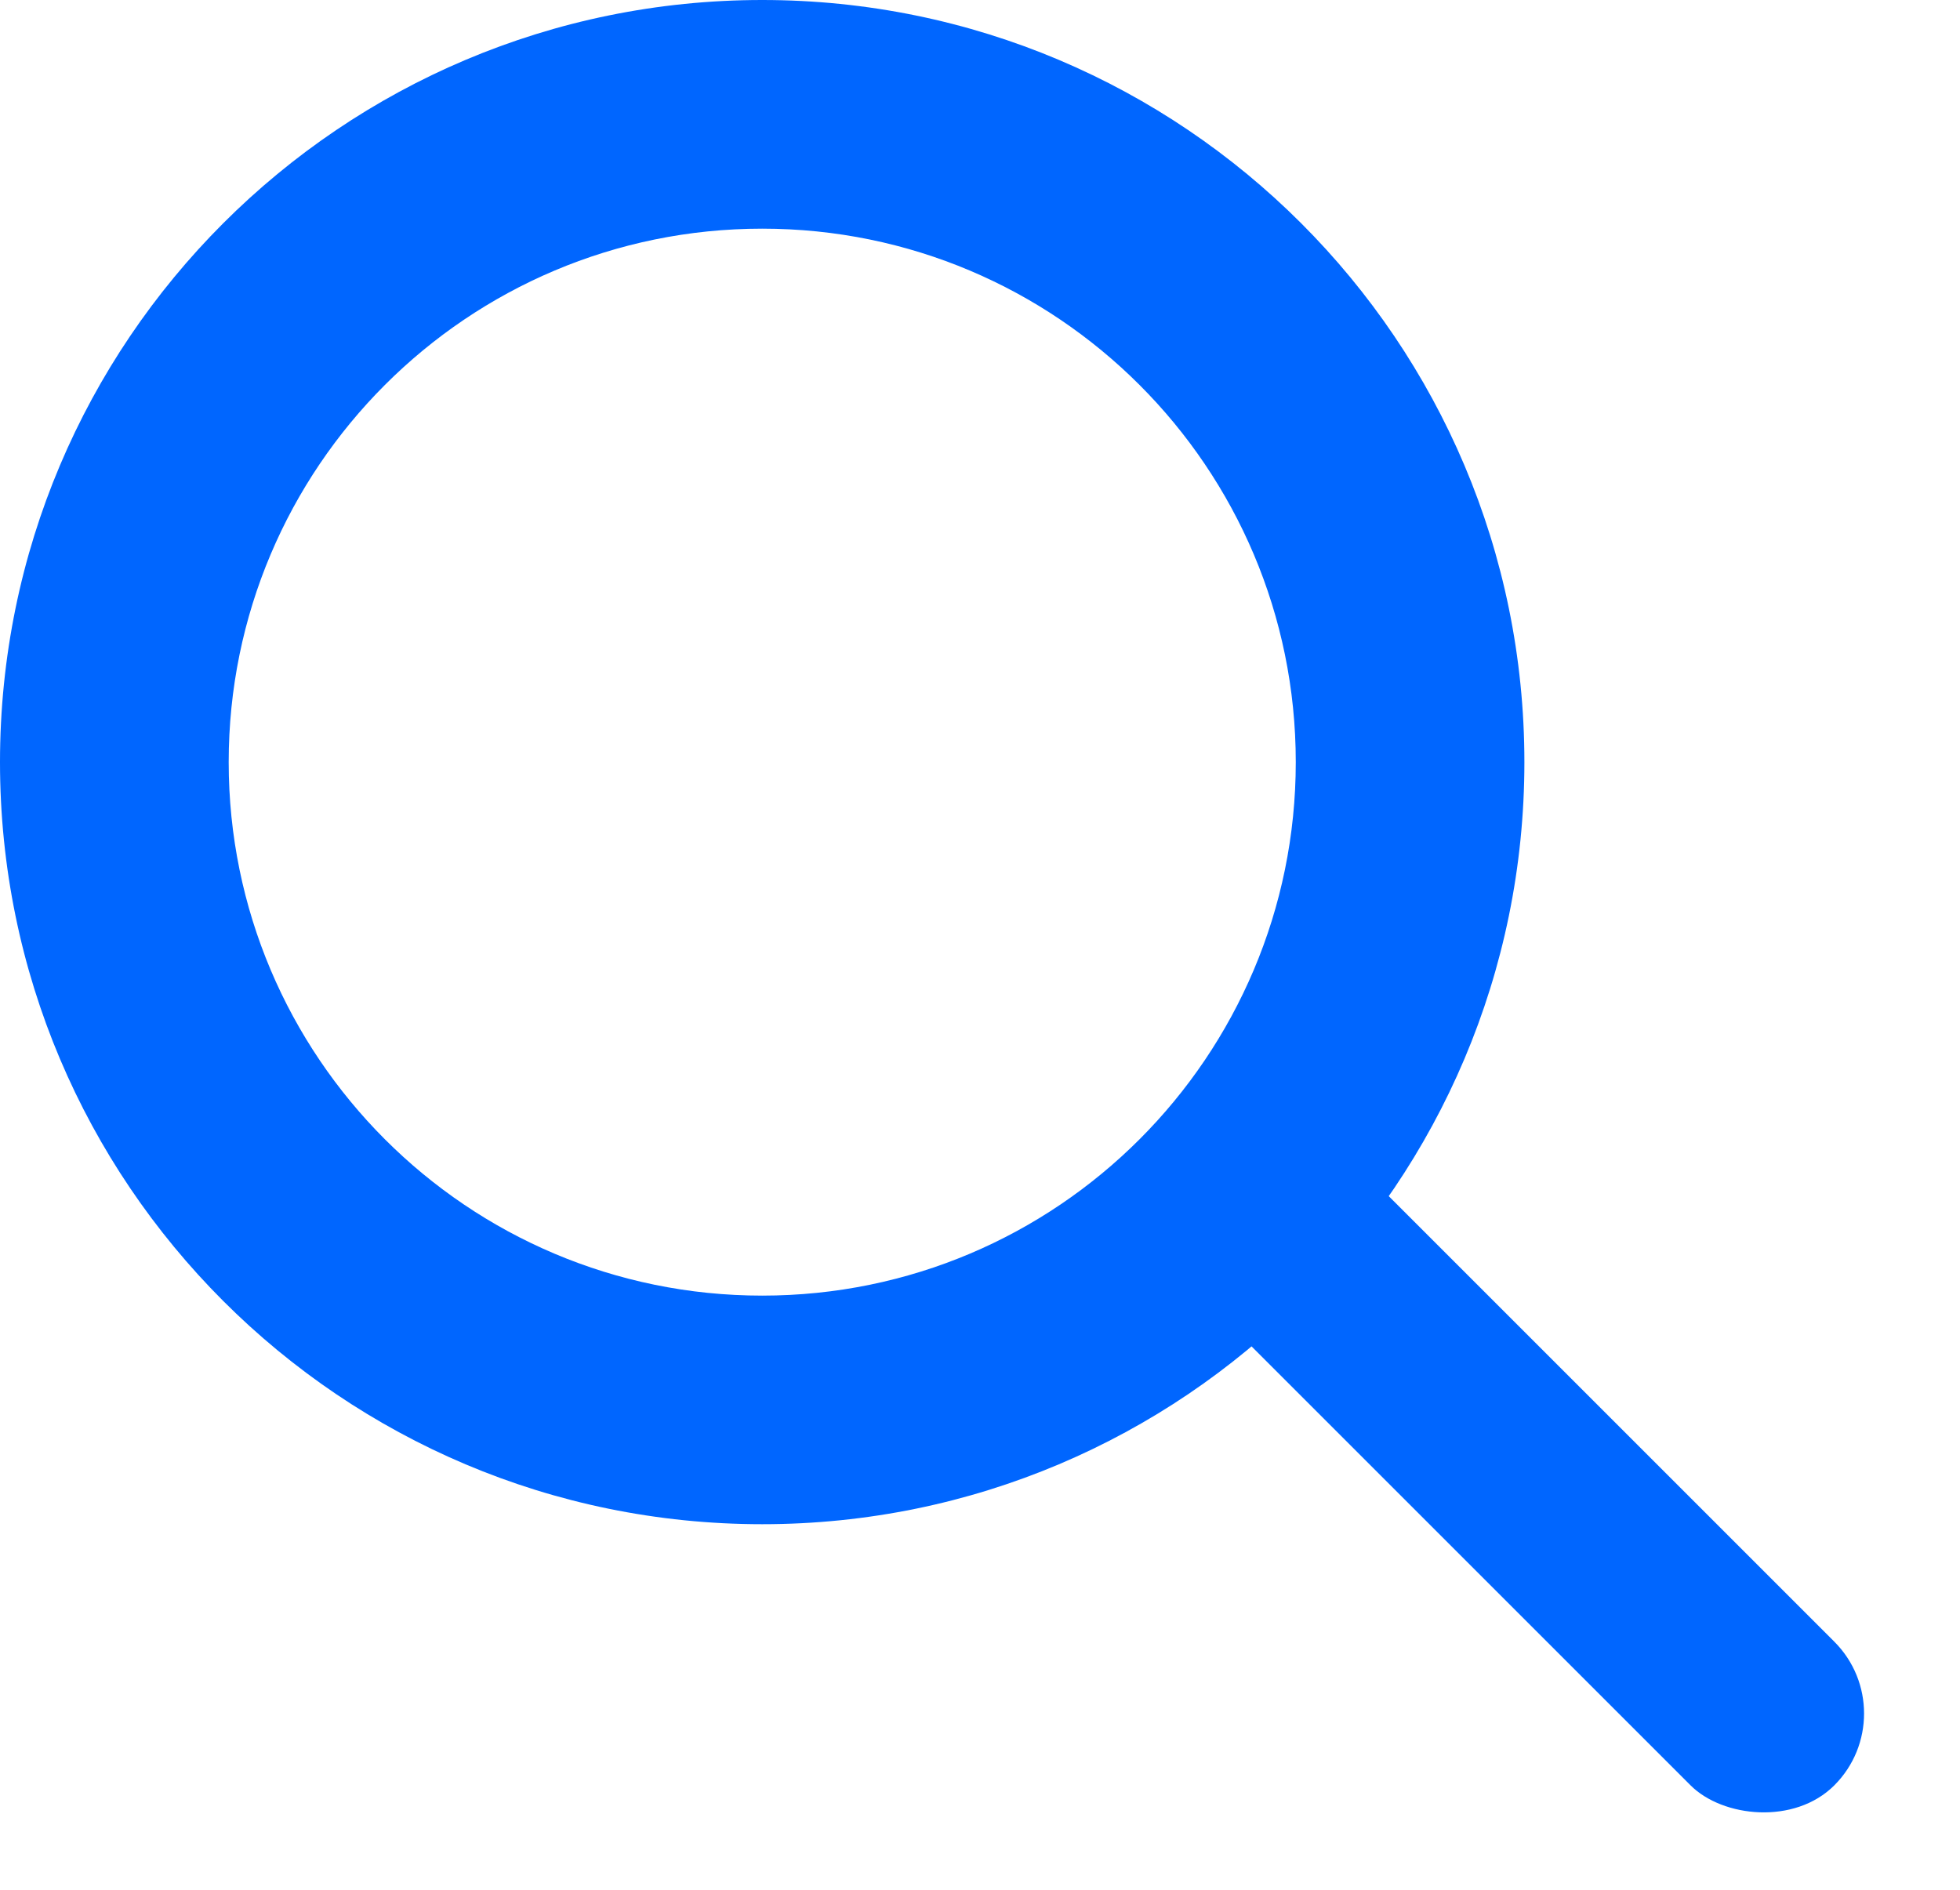 <svg width="28" height="27" viewBox="0 0 28 27" fill="none" xmlns="http://www.w3.org/2000/svg">
<path d="M21.777 10.889C21.777 16.902 16.902 21.777 10.889 21.777C4.875 21.777 0 16.902 0 10.889C0 4.875 4.875 0 10.889 0C16.902 0 21.777 4.875 21.777 10.889ZM3.267 10.889C3.267 15.098 6.679 18.511 10.889 18.511C15.098 18.511 18.511 15.098 18.511 10.889C18.511 6.679 15.098 3.267 10.889 3.267C6.679 3.267 3.267 6.679 3.267 10.889Z" fill="#0066FF"/>
<rect width="2.904" height="13.066" rx="1.452" transform="matrix(0.707 -0.707 0.707 0.707 15.94 17.297)" fill="#0066FF"/>
</svg>
